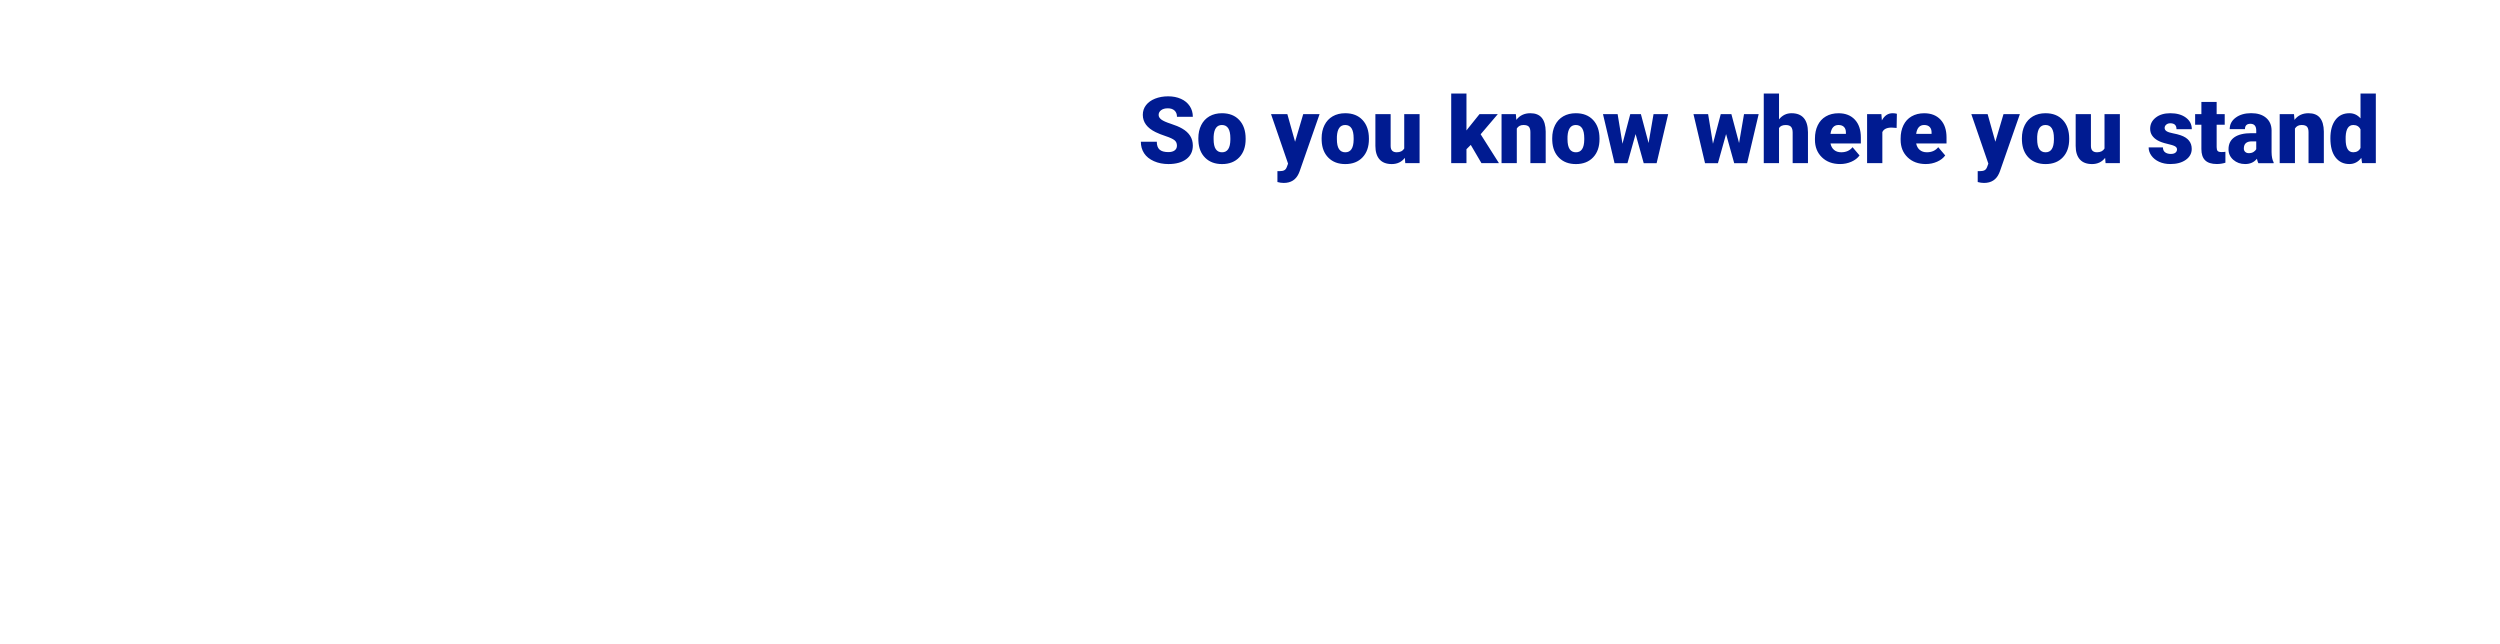 <svg id="Layer_1" xmlns="http://www.w3.org/2000/svg" viewBox="0 0 970 250"><style>.st0{fill:#001b91}</style><path class="st0" d="M456.65 56.5c0-.9-.32-1.61-.96-2.11s-1.76-1.03-3.37-1.56-2.92-1.06-3.94-1.56c-3.32-1.63-4.97-3.87-4.97-6.71 0-1.42.41-2.67 1.24-3.75s2-1.93 3.51-2.53 3.21-.91 5.1-.91c1.84 0 3.49.33 4.95.98s2.59 1.59 3.4 2.8 1.21 2.6 1.21 4.16h-6.15c0-1.04-.32-1.85-.96-2.43s-1.5-.86-2.59-.86c-1.1 0-1.97.24-2.61.73s-.96 1.1-.96 1.85c0 .66.35 1.25 1.05 1.78s1.94 1.08 3.71 1.65 3.22 1.18 4.36 1.84c2.77 1.59 4.15 3.79 4.15 6.59 0 2.24-.84 4-2.53 5.27s-4 1.92-6.94 1.92c-2.07 0-3.95-.37-5.63-1.12s-2.95-1.76-3.8-3.06-1.27-2.79-1.27-4.47h6.19c0 1.37.35 2.38 1.06 3.03s1.86.98 3.45.98c1.02 0 1.83-.22 2.42-.66s.88-1.05.88-1.85zM464.96 53.62c0-1.9.37-3.59 1.11-5.07s1.8-2.62 3.18-3.42 3.01-1.2 4.87-1.2c2.85 0 5.09.88 6.73 2.65s2.46 4.16 2.46 7.2v.21c0 2.96-.82 5.32-2.47 7.06s-3.88 2.61-6.69 2.61c-2.71 0-4.88-.81-6.52-2.43s-2.53-3.82-2.65-6.6l-.02-1.01zm5.92.37c0 1.76.28 3.05.83 3.87s1.37 1.23 2.44 1.23c2.11 0 3.19-1.62 3.23-4.87v-.6c0-3.41-1.09-5.12-3.27-5.12-1.98 0-3.05 1.47-3.22 4.41l-.01 1.08zM502.49 55l3.16-10.72H512l-7.75 22.2-.33.81c-1.1 2.46-3.05 3.69-5.84 3.69-.77 0-1.59-.12-2.44-.35v-4.22h.77c.83 0 1.47-.12 1.91-.36.44-.24.76-.67.98-1.29l.47-1.27-6.61-19.21h6.33l3 10.72zM512.79 53.62c0-1.9.37-3.59 1.11-5.07s1.8-2.62 3.18-3.42 3.01-1.2 4.87-1.2c2.85 0 5.09.88 6.73 2.65s2.46 4.16 2.46 7.2v.21c0 2.96-.82 5.32-2.47 7.06s-3.88 2.61-6.69 2.61c-2.71 0-4.88-.81-6.52-2.43s-2.53-3.82-2.65-6.6l-.02-1.01zm5.92.37c0 1.76.28 3.05.83 3.87s1.37 1.23 2.44 1.23c2.11 0 3.19-1.62 3.23-4.87v-.6c0-3.41-1.09-5.12-3.27-5.12-1.98 0-3.05 1.47-3.22 4.41l-.01 1.08zM545.08 61.25c-1.25 1.61-2.95 2.41-5.08 2.41-2.09 0-3.67-.61-4.74-1.82s-1.61-2.96-1.61-5.23V44.28h5.92v12.36c0 1.63.79 2.44 2.37 2.44 1.36 0 2.33-.49 2.9-1.46V44.28h5.96V63.3h-5.55l-.17-2.05zM570.66 56.22l-1.67 1.67v5.41h-5.92V36.28h5.92v14.34l.6-.79 4.46-5.55h7.1l-6.66 7.82 7.1 11.2h-6.79l-4.14-7.08zM588.15 44.28l.19 2.23c1.31-1.72 3.12-2.58 5.43-2.58 1.98 0 3.46.59 4.44 1.78s1.49 2.96 1.52 5.34V63.3h-5.94v-12c0-.96-.19-1.67-.58-2.12s-1.09-.68-2.11-.68c-1.16 0-2.02.46-2.58 1.37V63.3h-5.92V44.28h5.55zM602.26 53.62c0-1.9.37-3.59 1.11-5.07s1.8-2.62 3.18-3.42 3.01-1.2 4.87-1.2c2.85 0 5.09.88 6.73 2.65s2.46 4.16 2.46 7.2v.21c0 2.96-.82 5.32-2.47 7.06s-3.88 2.61-6.69 2.61c-2.71 0-4.88-.81-6.52-2.43s-2.53-3.82-2.65-6.6l-.02-1.01zm5.93.37c0 1.76.28 3.05.83 3.87s1.37 1.23 2.44 1.23c2.11 0 3.19-1.62 3.23-4.87v-.6c0-3.41-1.09-5.12-3.27-5.12-1.98 0-3.05 1.47-3.22 4.41l-.01 1.08zM639.65 55.5l1.92-11.21h5.68l-4.48 19.02h-5.01l-3.15-11.29-3.16 11.29h-5.01l-4.48-19.02h5.68l1.88 11.48 3.02-11.48h4.13l2.98 11.21zM674.76 55.5l1.92-11.21h5.68l-4.48 19.02h-5.01l-3.15-11.29-3.16 11.29h-5.01l-4.48-19.02h5.68l1.88 11.48 3.02-11.48h4.13l2.98 11.21zM690.26 46.32c1.27-1.59 2.88-2.39 4.85-2.39 2.1 0 3.68.62 4.75 1.86s1.61 3.08 1.63 5.5V63.3h-5.94V51.44c0-1.01-.21-1.75-.62-2.22s-1.11-.71-2.09-.71c-1.22 0-2.08.39-2.58 1.16V63.3h-5.92v-27h5.92v10.02zM713.99 63.65c-2.92 0-5.28-.87-7.08-2.61s-2.71-4-2.71-6.79v-.49c0-1.95.36-3.66 1.08-5.15s1.77-2.64 3.16-3.45 3.02-1.22 4.92-1.22c2.67 0 4.78.83 6.33 2.49s2.32 3.97 2.32 6.93v2.3h-11.78c.21 1.07.67 1.9 1.39 2.51s1.64.91 2.78.91c1.88 0 3.34-.66 4.39-1.97l2.71 3.2c-.74 1.02-1.78 1.83-3.14 2.43s-2.81.91-4.37.91zm-.67-15.15c-1.73 0-2.77 1.15-3.09 3.45h5.98v-.46c.02-.95-.22-1.68-.72-2.21s-1.23-.78-2.17-.78zM735.89 49.64l-1.95-.14c-1.86 0-3.06.59-3.59 1.76V63.3h-5.92V44.28h5.55l.19 2.44c1-1.86 2.38-2.79 4.17-2.79.63 0 1.18.07 1.65.21l-.1 5.5zM747.23 63.65c-2.92 0-5.28-.87-7.08-2.61s-2.71-4-2.71-6.79v-.49c0-1.95.36-3.66 1.08-5.15s1.77-2.64 3.16-3.45 3.02-1.22 4.92-1.22c2.67 0 4.78.83 6.33 2.49s2.32 3.97 2.32 6.93v2.3h-11.78c.21 1.07.67 1.9 1.39 2.51s1.64.91 2.78.91c1.88 0 3.34-.66 4.39-1.97l2.71 3.2c-.74 1.02-1.78 1.83-3.14 2.43s-2.81.91-4.37.91zm-.67-15.15c-1.73 0-2.77 1.15-3.09 3.45h5.98v-.46c.02-.95-.22-1.68-.72-2.21s-1.23-.78-2.17-.78zM774.2 55l3.16-10.72h6.35l-7.75 22.2-.33.81c-1.1 2.46-3.05 3.69-5.84 3.69-.77 0-1.59-.12-2.44-.35v-4.22h.77c.83 0 1.47-.12 1.91-.36.44-.24.76-.67.98-1.29l.47-1.27-6.61-19.21h6.33l3 10.72zM784.5 53.62c0-1.9.37-3.59 1.11-5.07s1.8-2.62 3.18-3.42 3.01-1.2 4.87-1.2c2.85 0 5.09.88 6.73 2.65s2.46 4.16 2.46 7.2v.21c0 2.96-.82 5.32-2.47 7.06s-3.88 2.61-6.69 2.61c-2.71 0-4.88-.81-6.52-2.43s-2.53-3.82-2.65-6.6l-.02-1.01zm5.92.37c0 1.76.28 3.05.83 3.87s1.37 1.23 2.44 1.23c2.11 0 3.19-1.62 3.23-4.87v-.6c0-3.41-1.09-5.12-3.27-5.12-1.98 0-3.05 1.47-3.22 4.41l-.01 1.08zM816.79 61.25c-1.25 1.61-2.95 2.41-5.08 2.41-2.09 0-3.67-.61-4.74-1.82s-1.61-2.96-1.61-5.23V44.28h5.92v12.36c0 1.63.79 2.44 2.37 2.44 1.36 0 2.33-.49 2.9-1.46V44.28h5.96V63.3h-5.55l-.17-2.05zM844.68 57.96c0-.5-.26-.91-.79-1.21s-1.53-.62-3.01-.95-2.7-.76-3.66-1.29-1.69-1.18-2.2-1.94-.76-1.63-.76-2.62c0-1.75.72-3.18 2.16-4.32s3.33-1.7 5.66-1.7c2.51 0 4.52.57 6.05 1.71s2.29 2.63 2.29 4.48h-5.94c0-1.52-.8-2.29-2.41-2.29-.62 0-1.14.17-1.56.52s-.63.78-.63 1.29c0 .53.26.96.77 1.28s1.34.6 2.47.81 2.12.46 2.98.76c2.86.98 4.29 2.75 4.29 5.29 0 1.73-.77 3.15-2.31 4.24s-3.54 1.63-5.99 1.63c-1.63 0-3.08-.29-4.36-.88s-2.27-1.38-2.99-2.39-1.07-2.07-1.07-3.18h5.54c.02.88.32 1.52.88 1.92s1.28.61 2.16.61c.81 0 1.42-.16 1.82-.49s.61-.75.61-1.28zM860.06 39.55v4.73h3.13v4.11h-3.13v8.7c0 .71.13 1.21.39 1.49s.77.42 1.53.42c.59 0 1.08-.04 1.48-.11v4.24c-1.07.34-2.18.51-3.34.51-2.04 0-3.54-.48-4.52-1.44s-1.46-2.42-1.46-4.38V48.4h-2.43v-4.11h2.43v-4.73h5.92zM876.24 63.3c-.21-.39-.4-.96-.56-1.71-1.09 1.37-2.61 2.06-4.57 2.06-1.79 0-3.32-.54-4.57-1.63s-1.88-2.45-1.88-4.09c0-2.06.76-3.62 2.29-4.68s3.74-1.58 6.64-1.58h1.83v-1.01c0-1.75-.76-2.63-2.27-2.63-1.41 0-2.11.7-2.11 2.08h-5.92c0-1.84.78-3.33 2.35-4.48 1.56-1.15 3.56-1.72 5.99-1.72s4.34.59 5.75 1.78 2.13 2.81 2.16 4.87V59c.02 1.75.29 3.08.81 4.01v.3h-5.94zm-3.71-3.87c.74 0 1.35-.16 1.84-.47s.83-.67 1.05-1.07v-3.04h-1.72c-2.06 0-3.09.93-3.09 2.78 0 .54.18.98.54 1.31s.81.49 1.38.49zM890.07 44.28l.19 2.23c1.31-1.72 3.12-2.58 5.43-2.58 1.98 0 3.46.59 4.44 1.78s1.49 2.96 1.52 5.34V63.3h-5.94v-12c0-.96-.19-1.67-.58-2.12s-1.09-.68-2.11-.68c-1.16 0-2.02.46-2.58 1.37V63.3h-5.92V44.28h5.55zM904.19 53.65c0-3.01.65-5.38 1.95-7.12s3.12-2.6 5.45-2.6c1.7 0 3.13.67 4.29 2V36.3h5.94v27h-5.33l-.3-2.04c-1.22 1.59-2.77 2.39-4.64 2.39-2.26 0-4.05-.87-5.38-2.6s-1.98-4.2-1.98-7.4zm5.92.37c0 3.38.98 5.06 2.95 5.06 1.31 0 2.25-.55 2.81-1.65v-7.24c-.54-1.12-1.46-1.69-2.78-1.69-1.83 0-2.82 1.48-2.97 4.43l-.01 1.09z"/></svg>